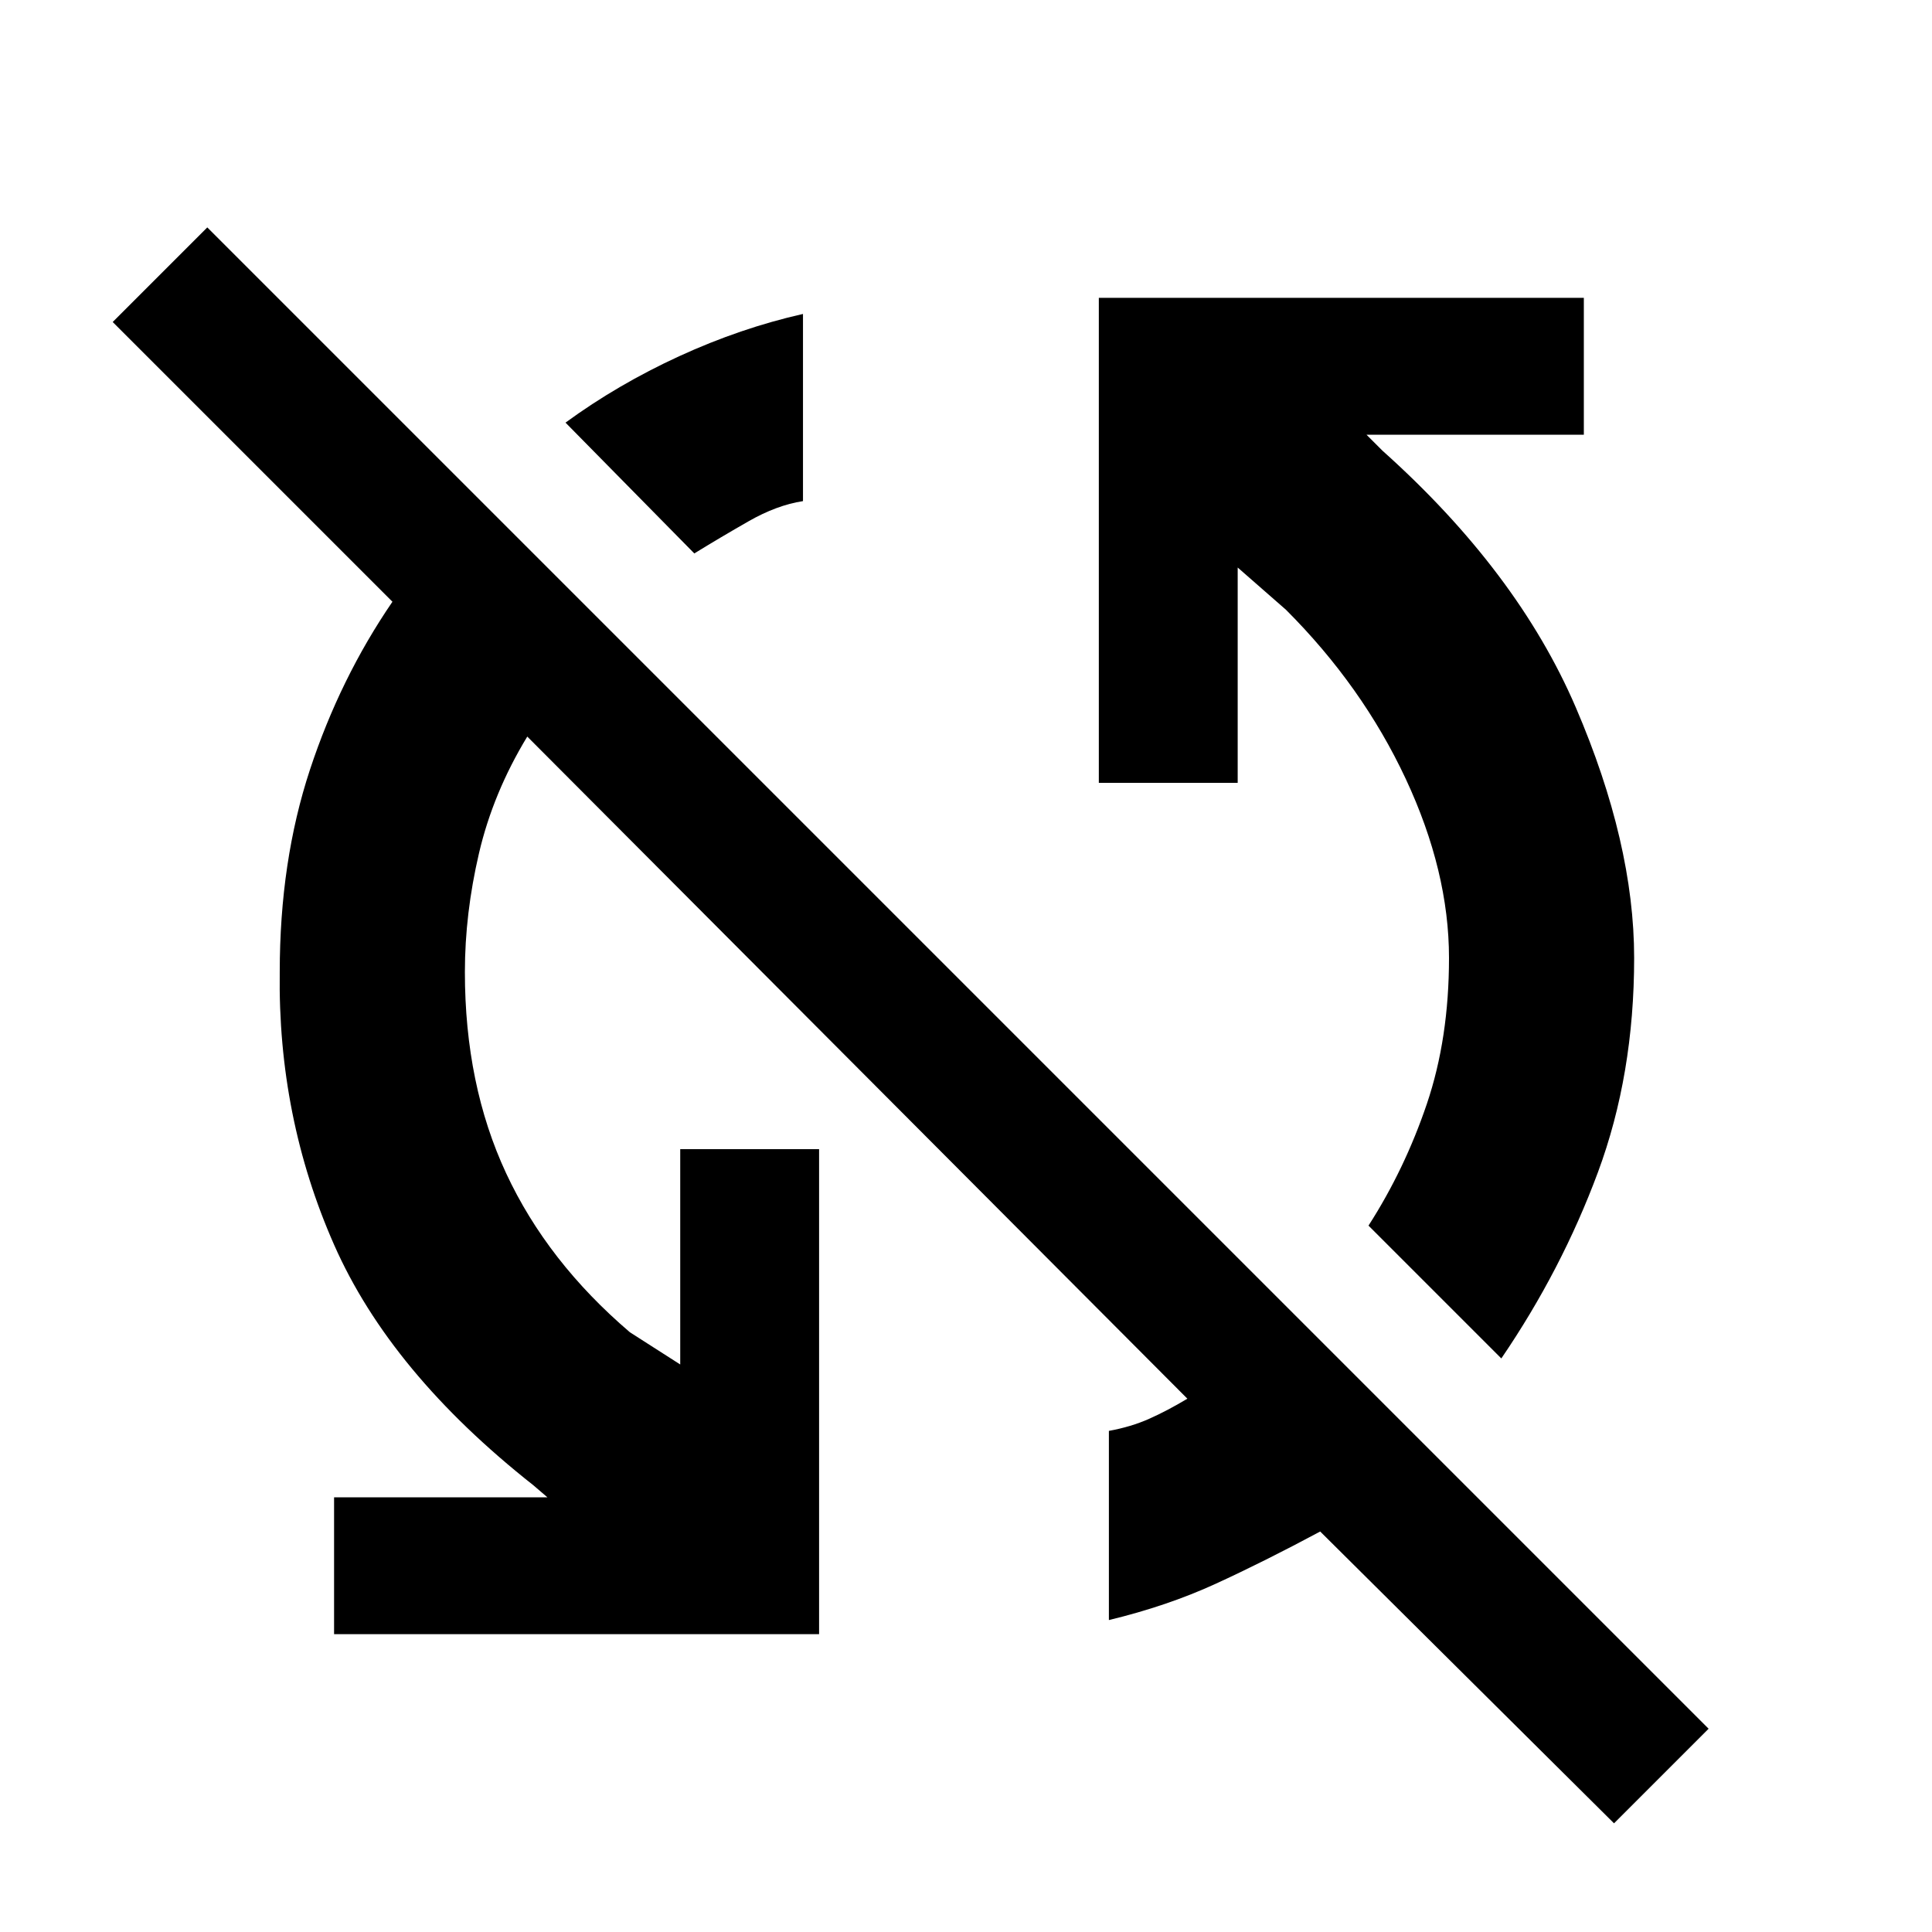 <svg xmlns="http://www.w3.org/2000/svg" height="48" width="48"><path d="M40.1 45.3 32.8 38.05Q31.4 38.8 30.2 39.35Q29 39.9 27.55 40.25V35.55Q28.1 35.45 28.55 35.25Q29 35.05 29.5 34.75L13.1 18.3Q12.25 19.7 11.9 21.2Q11.55 22.7 11.55 24.15Q11.55 26.95 12.575 29.15Q13.6 31.35 15.65 33.1L16.9 33.9V28.55H20.35V40.6H8.3V37.2H13.6L13.25 36.9Q9.7 34.1 8.3 30.925Q6.9 27.75 6.95 24.15Q6.95 21.4 7.7 19.125Q8.45 16.85 9.75 14.95L2.8 8L5.15 5.65L42.45 42.95ZM37.3 33.75 34 30.45Q34.9 29.05 35.45 27.425Q36 25.8 36 23.8Q36 21.65 34.925 19.35Q33.85 17.05 31.95 15.15L30.75 14.1V19.45H27.3V7.4H39.35V10.8H33.95L34.35 11.2Q37.7 14.2 39.15 17.575Q40.6 20.95 40.6 23.8Q40.6 26.7 39.7 29.125Q38.8 31.55 37.3 33.75ZM17.25 13.75 14.05 10.5Q15.35 9.55 16.875 8.85Q18.4 8.15 19.95 7.8V12.45Q19.3 12.55 18.6 12.95Q17.9 13.35 17.25 13.75Z"/></svg>